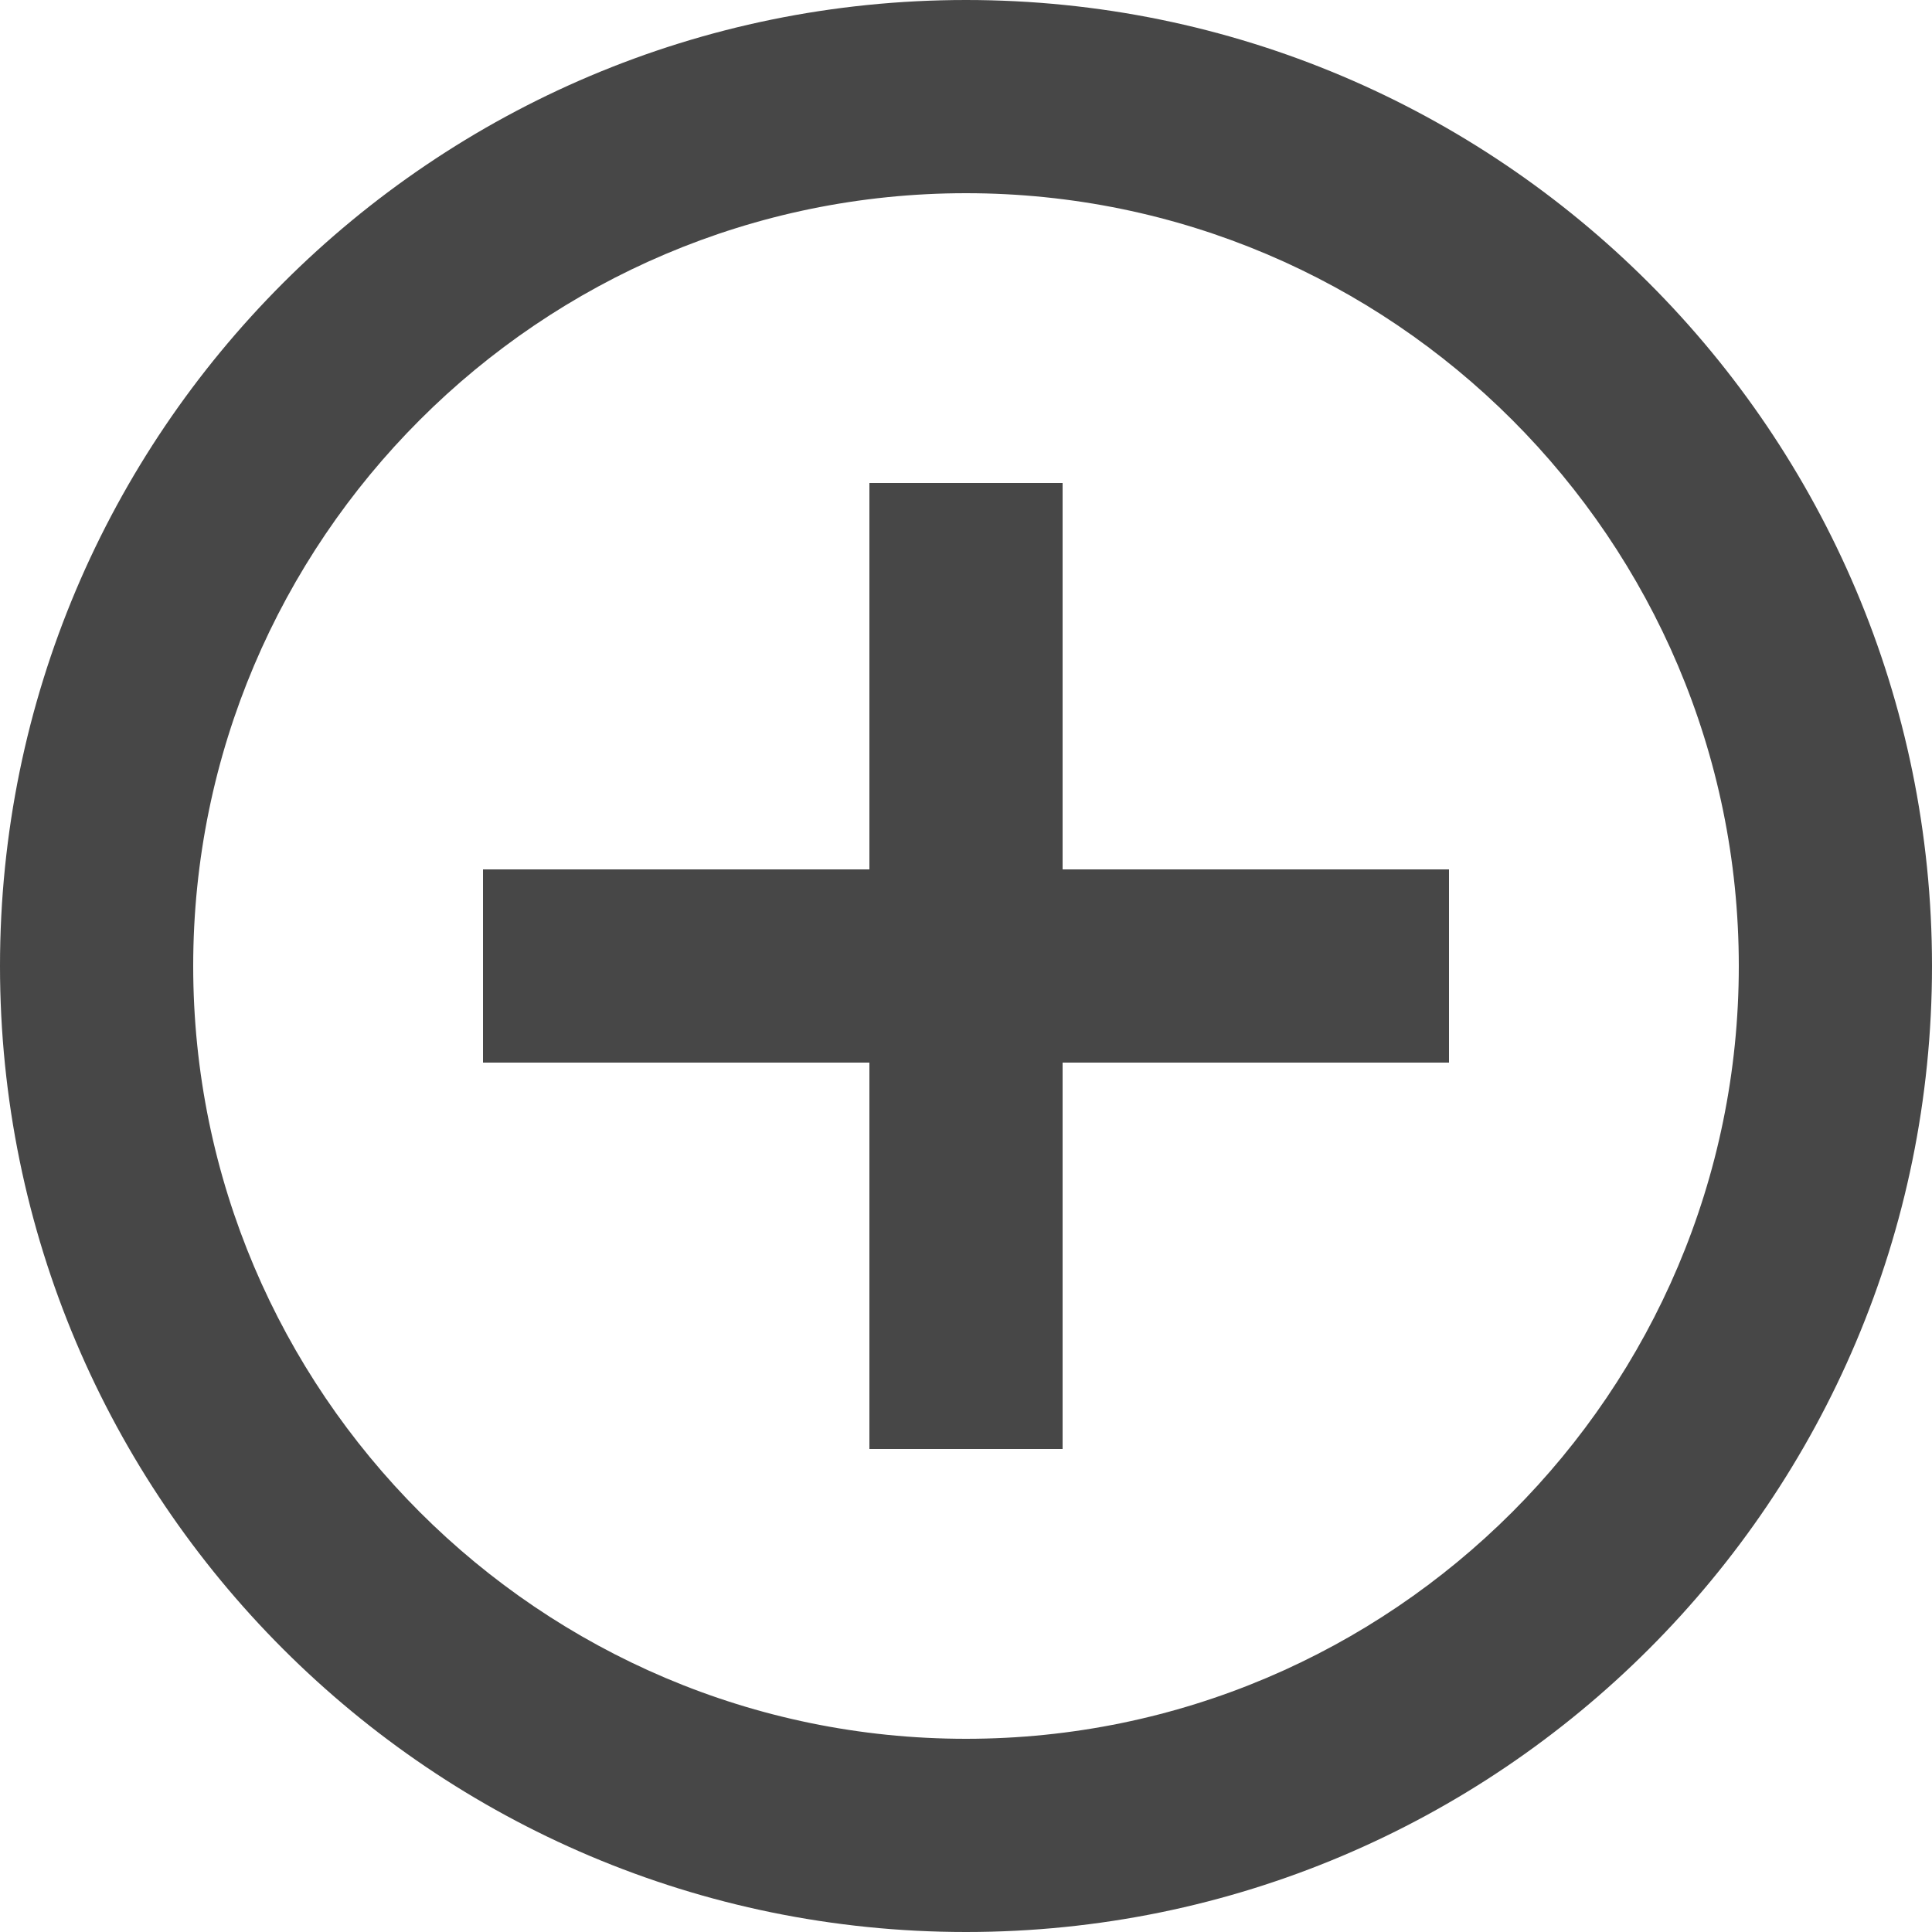 ﻿<?xml version="1.0" encoding="utf-8"?>
<svg version="1.1" xmlns:xlink="http://www.w3.org/1999/xlink" width="35px" height="35px" xmlns="http://www.w3.org/2000/svg">
  <g transform="matrix(1 0 0 1 -351 -765 )">
    <path d="M 19.25 15.75  L 19.25 8.75  L 15.75 8.75  L 15.75 15.75  L 8.75 15.75  L 8.75 19.25  L 15.75 19.25  L 15.75 26.25  L 19.25 26.25  L 19.25 19.25  L 26.25 19.25  L 26.25 15.75  L 19.25 15.75  Z M 35 17.5  C 35 7.84  27.16 0  17.5 0  C 7.84 0  0 7.84  0 17.5  C 0 27.16  7.84 35  17.5 35  C 27.16 35  35 27.16  35 17.5  Z M 31.5 17.5  C 31.5 25.218  25.218 31.5  17.5 31.5  C 9.783 31.5  3.5 25.218  3.5 17.5  C 3.5 9.783  9.783 3.5  17.5 3.5  C 25.218 3.5  31.5 9.783  31.5 17.5  Z " fill-rule="nonzero" fill="#333333" stroke="none" fill-opacity="0.898" transform="matrix(1 0 0 1 351 765 )" />
  </g>
</svg>